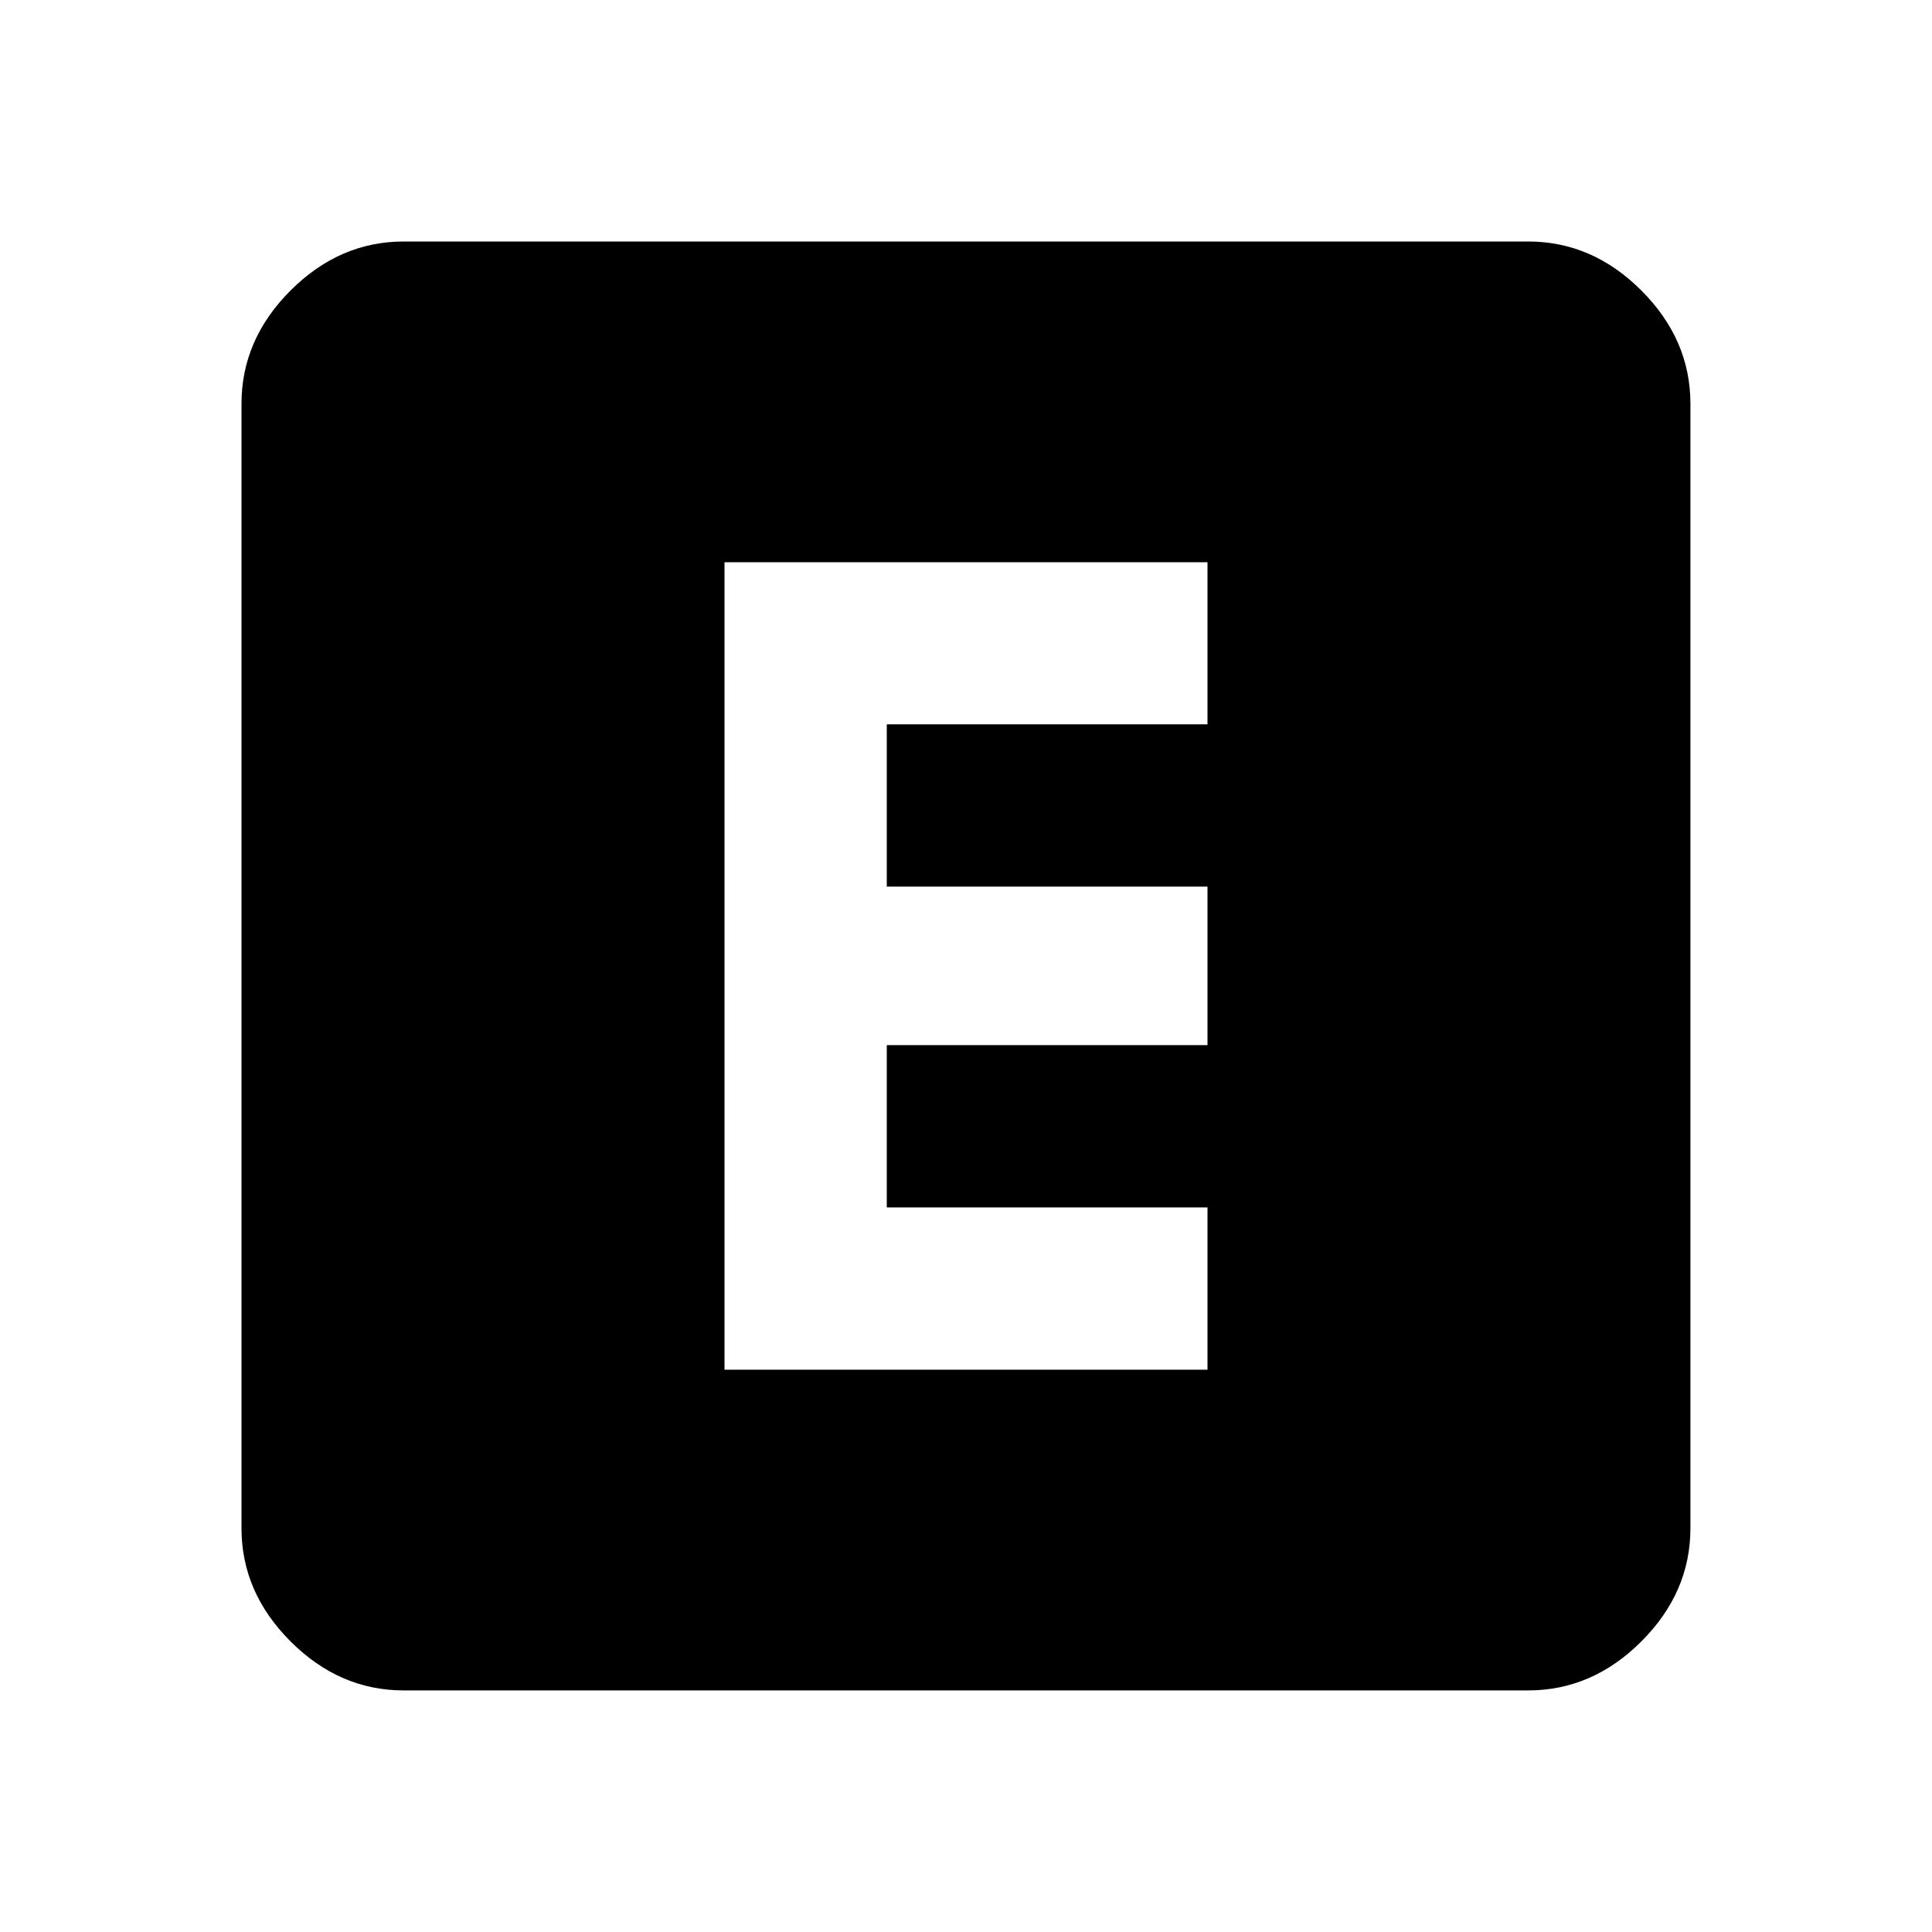 <svg xmlns="http://www.w3.org/2000/svg" width="24" height="24"><path d="M15 9V6.984H9v10.031h6v-2.016h-3.984v-2.016H15v-1.969h-3.984V8.998H15zm3.984-6q.797 0 1.406.609t.609 1.406v13.969q0 .797-.609 1.406t-1.406.609H5.015q-.797 0-1.406-.609T3 18.984V5.015q0-.797.609-1.406T5.015 3h13.969z"/></svg>